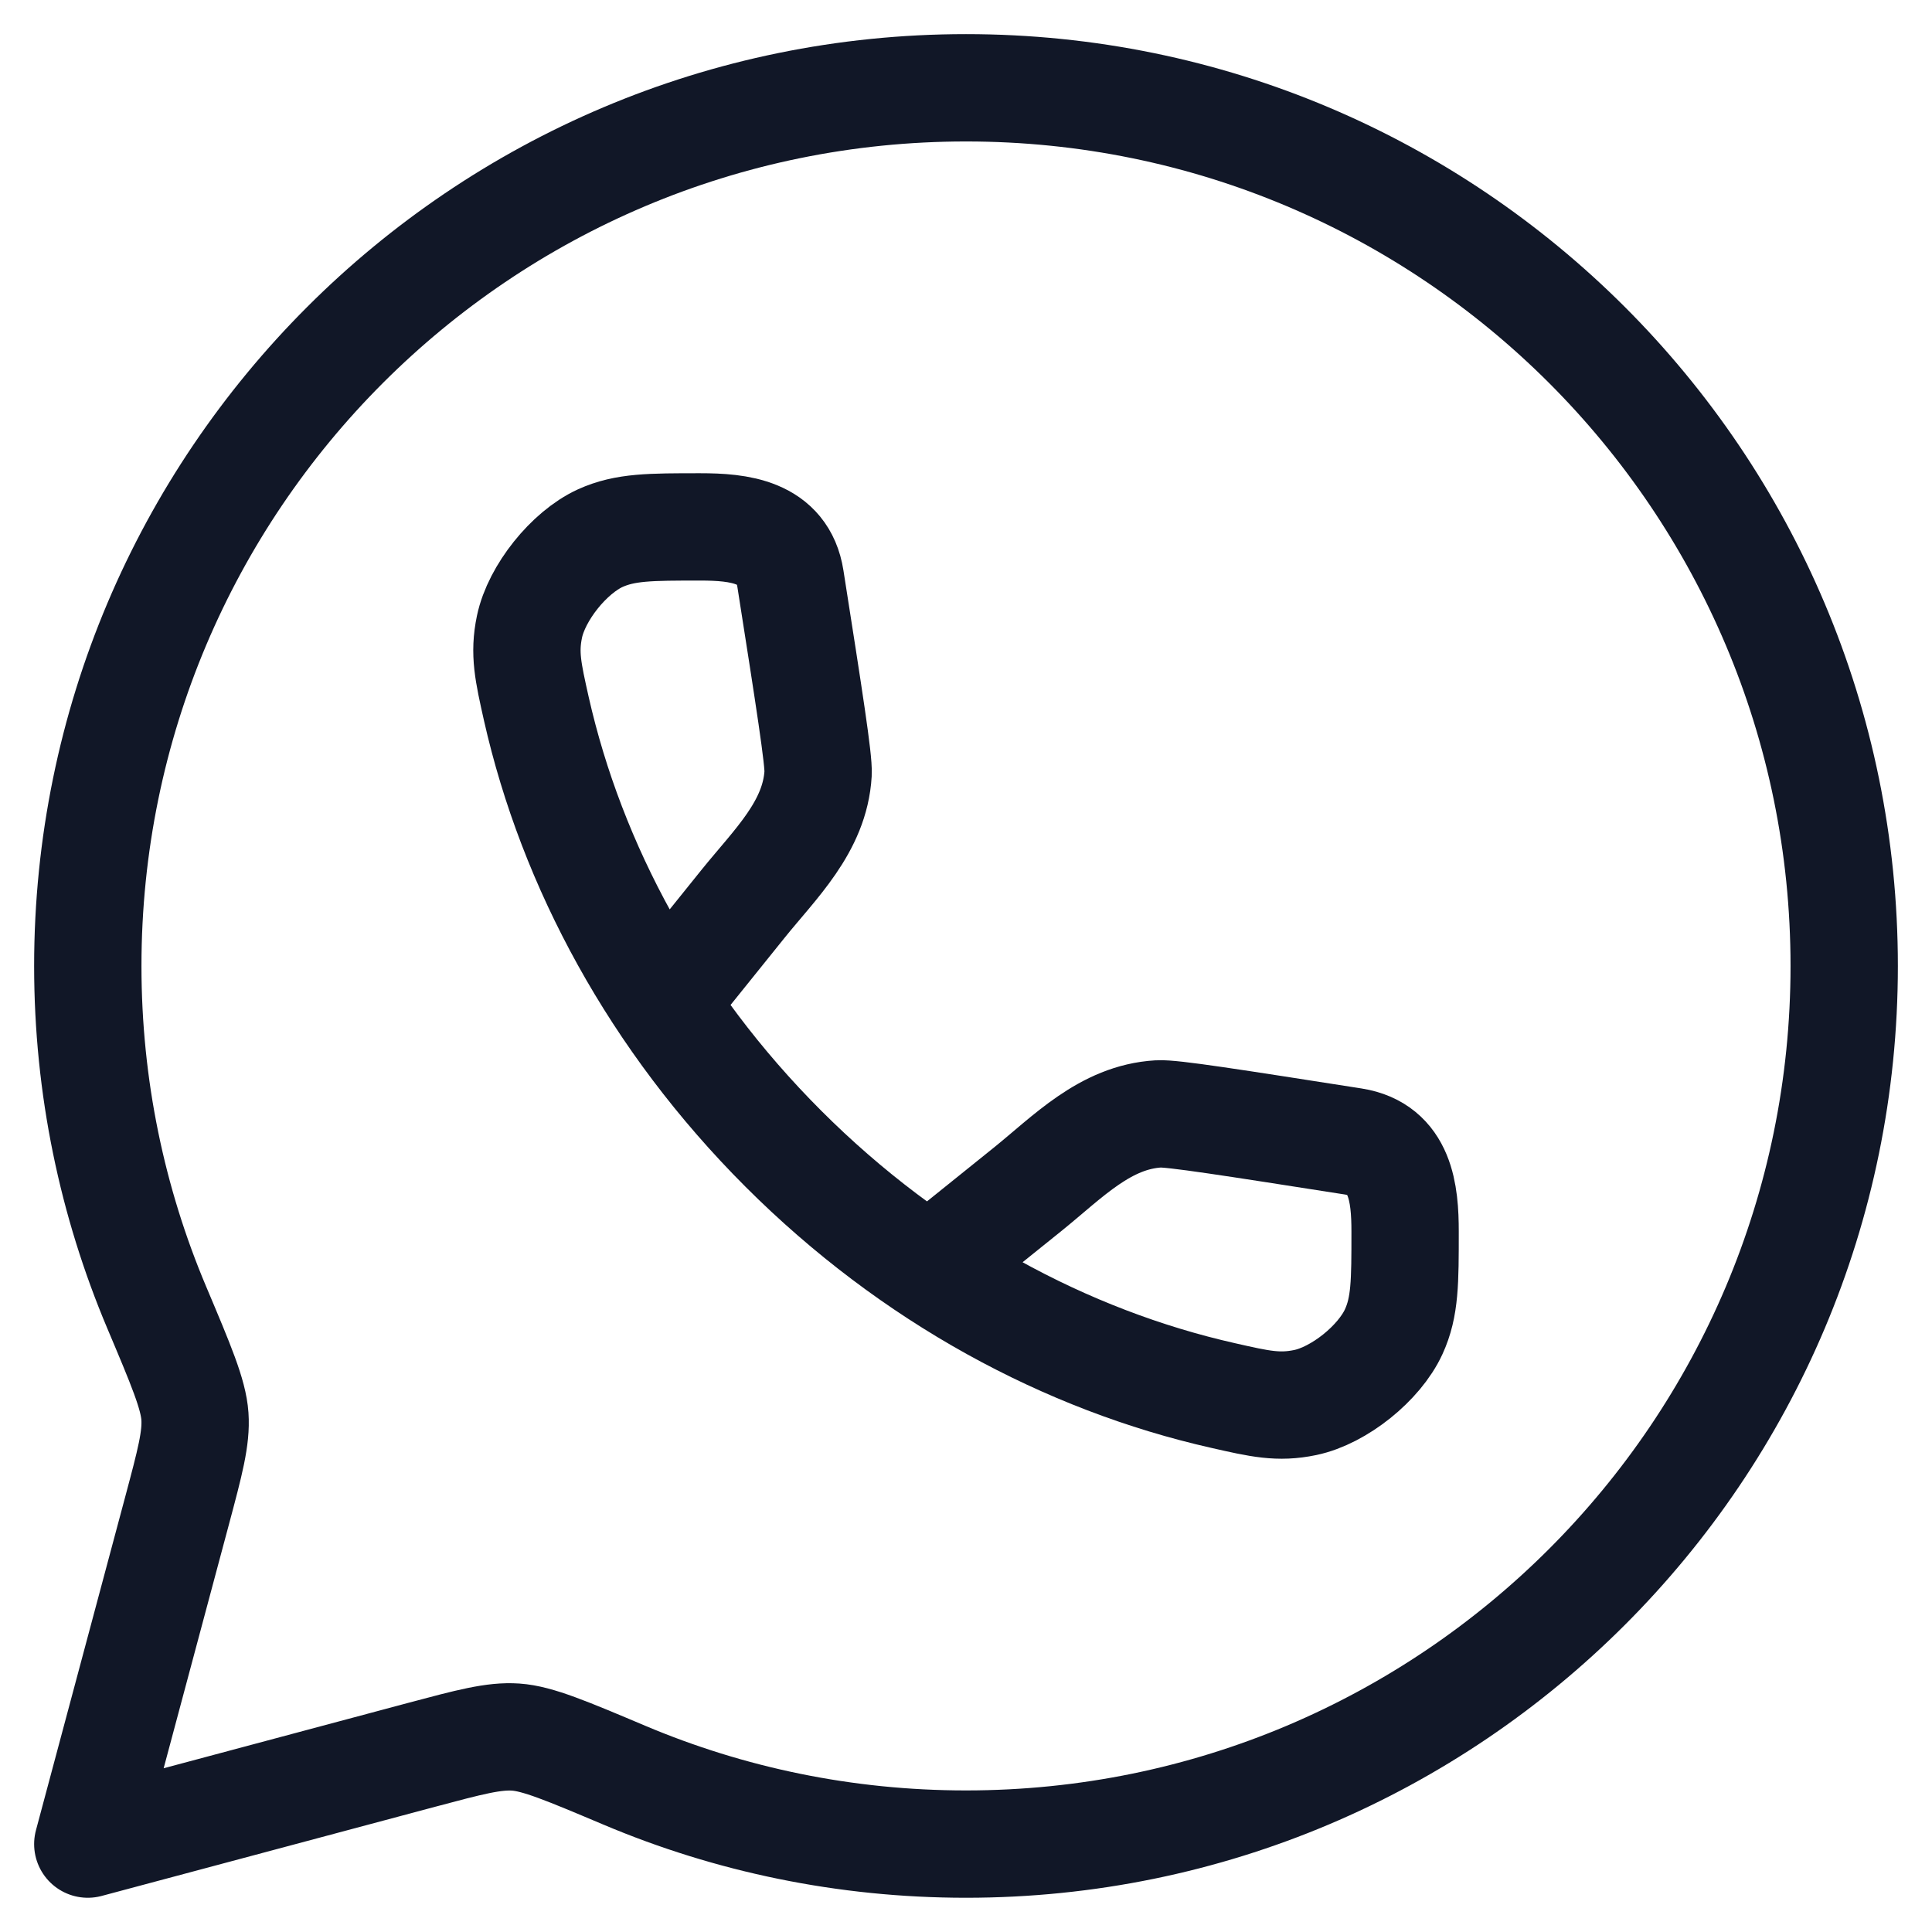 <svg width="18" height="18" viewBox="0 0 18 18" fill="none" xmlns="http://www.w3.org/2000/svg">
<g clip-path="url(#clip0_304_2207)">
<path d="M9 17.181C13.519 17.181 17.182 13.518 17.182 9C17.182 4.481 13.519 0.818 9 0.818C4.481 0.818 0.818 4.481 0.818 9C0.818 10.128 1.047 11.203 1.46 12.181C1.688 12.721 1.802 12.991 1.816 13.195C1.83 13.399 1.77 13.624 1.65 14.073L0.818 17.181L3.926 16.35C4.376 16.23 4.6 16.17 4.805 16.184C5.009 16.198 5.279 16.312 5.819 16.54C6.797 16.953 7.872 17.181 9 17.181Z" stroke="#111727" stroke-linejoin="round"/>
<path d="M6.209 9.308L6.921 8.423C7.221 8.05 7.593 7.703 7.622 7.206C7.629 7.081 7.541 6.518 7.364 5.391C7.295 4.949 6.882 4.909 6.524 4.909C6.057 4.909 5.824 4.909 5.592 5.014C5.3 5.148 4.999 5.524 4.933 5.839C4.881 6.088 4.92 6.26 4.997 6.604C5.327 8.063 6.099 9.503 7.298 10.702C8.496 11.9 9.937 12.673 11.396 13.002C11.739 13.08 11.911 13.119 12.161 13.067C12.476 13.001 12.851 12.7 12.985 12.407C13.091 12.176 13.091 11.943 13.091 11.476C13.091 11.118 13.051 10.705 12.608 10.635C11.482 10.459 10.919 10.37 10.793 10.378C10.297 10.407 9.949 10.778 9.576 11.079L8.691 11.791" stroke="#111727"/>
</g>
<defs>
<clipPath id="clip0_304_2207">
<rect width="18" height="18" fill="white"/>
</clipPath>
</defs>
</svg>
